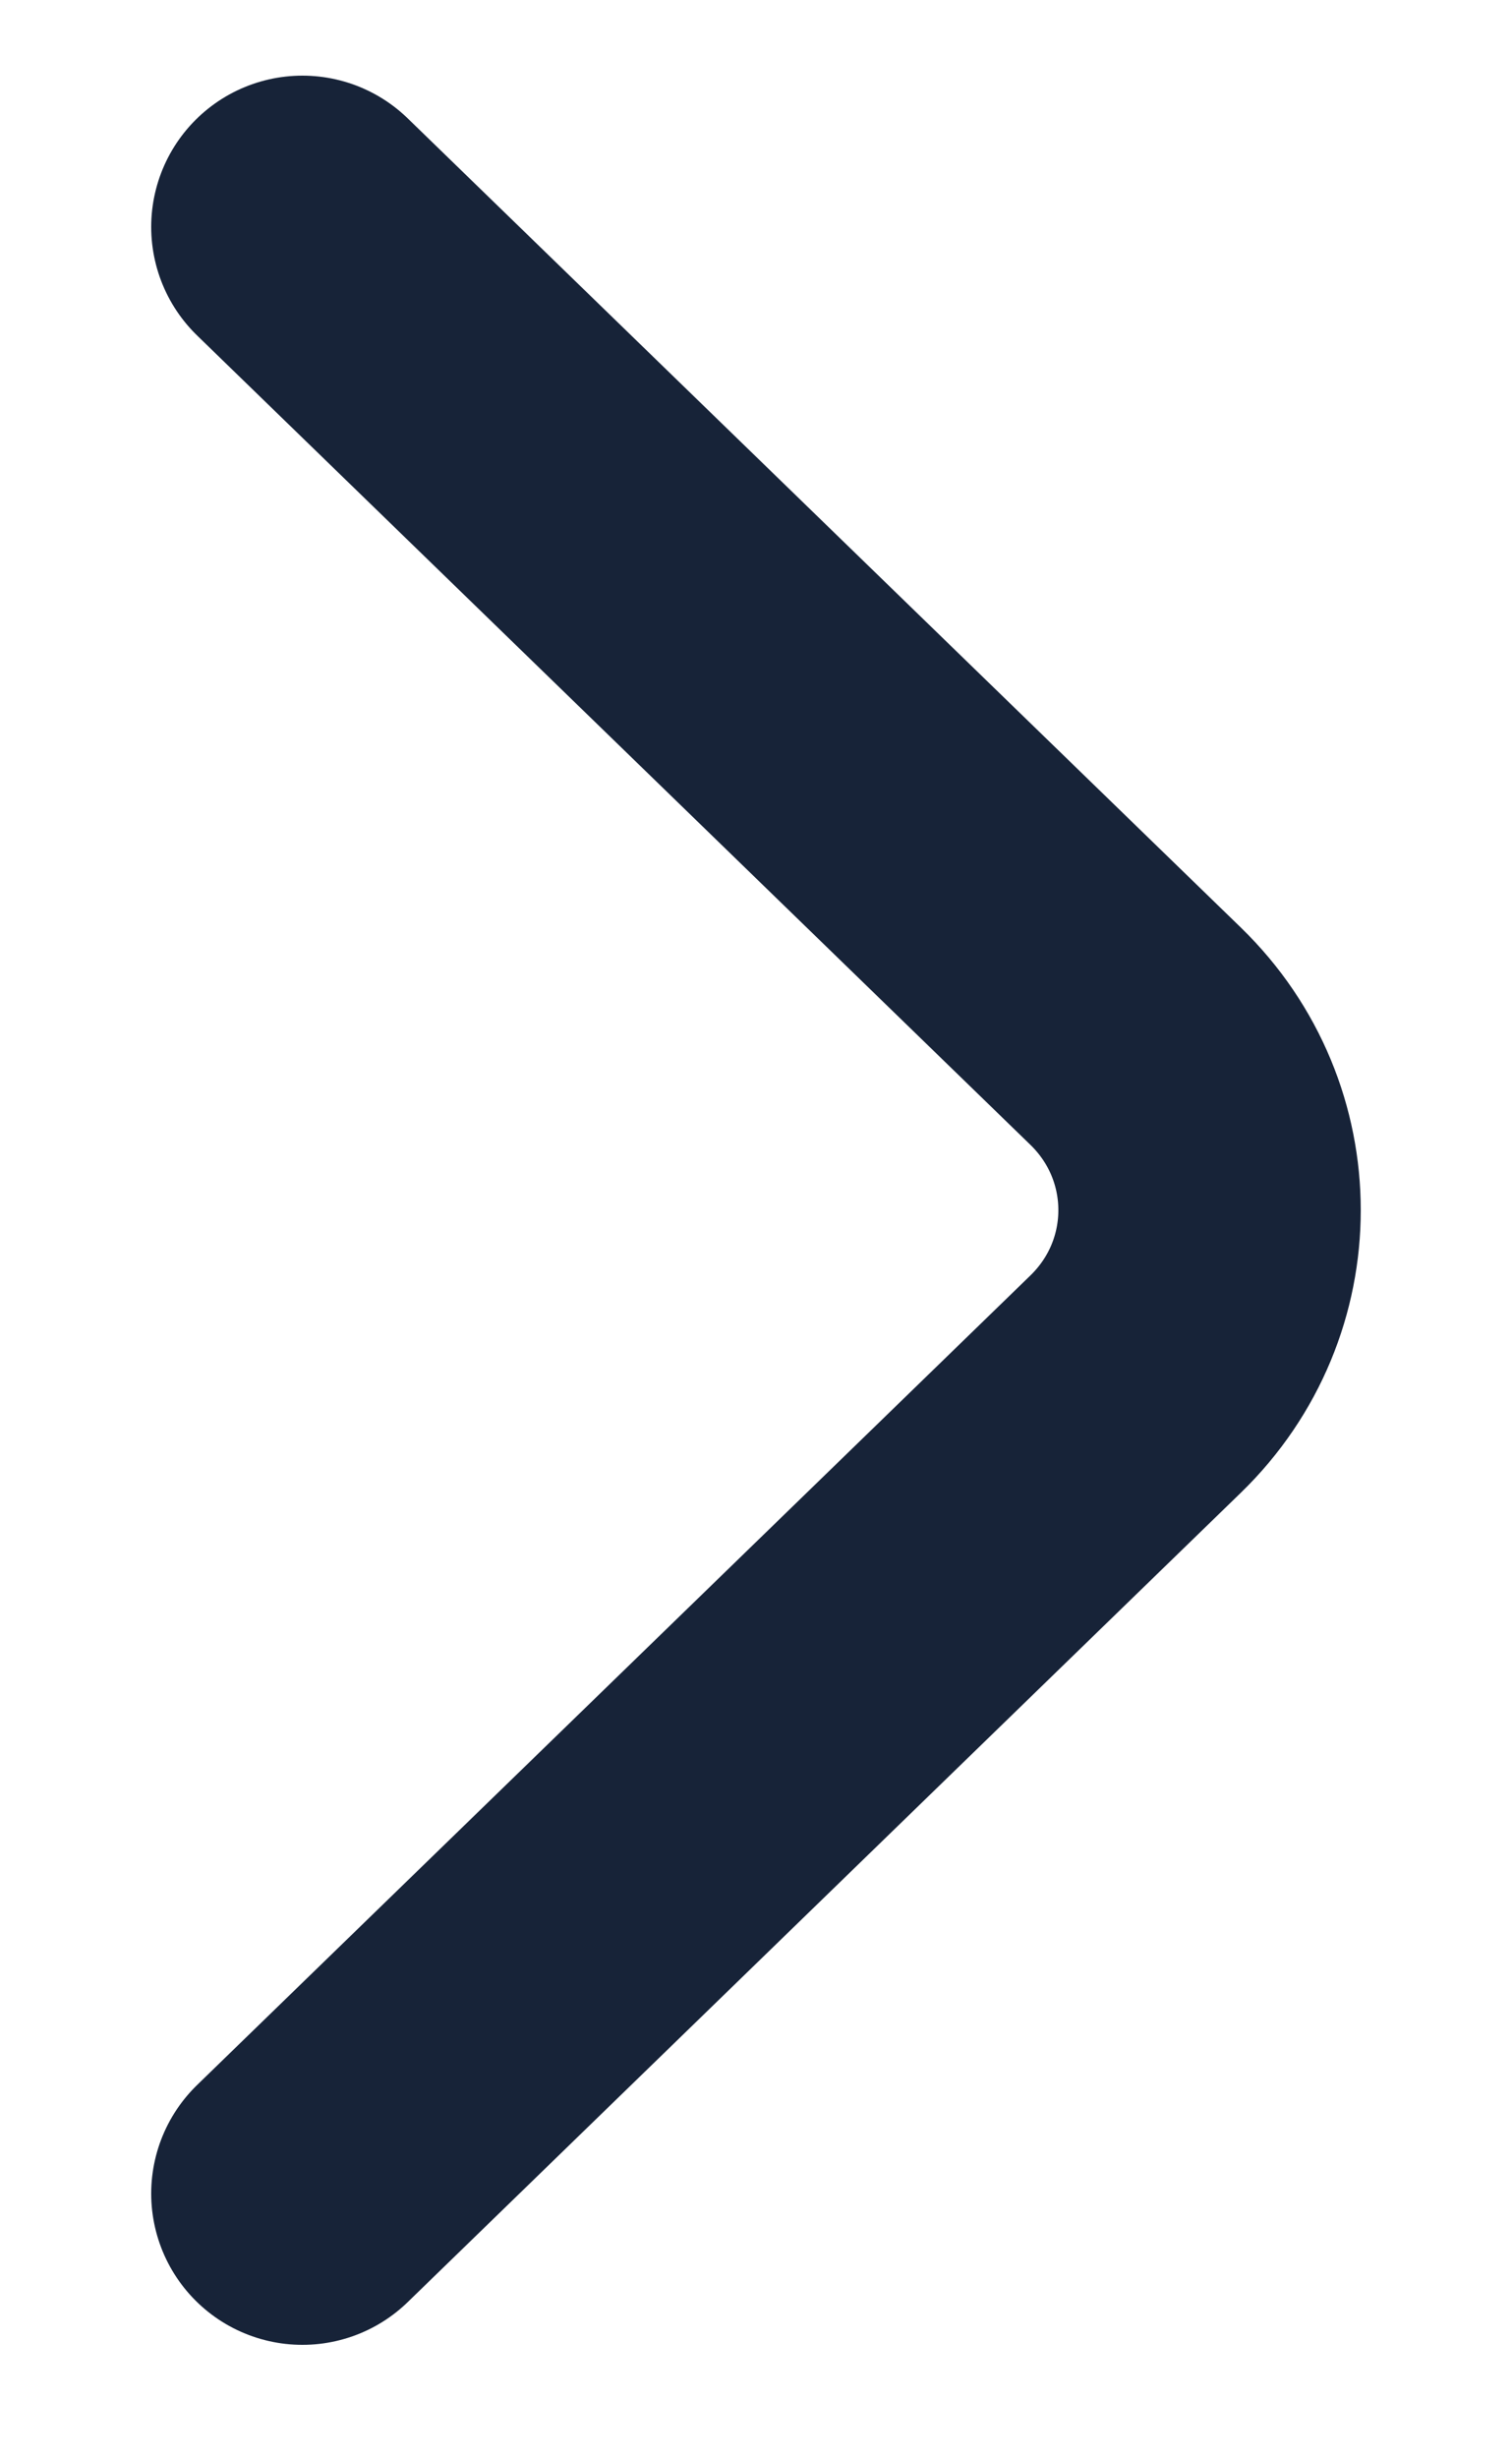 <svg width="8" height="13" viewBox="0 0 8 13" fill="none" xmlns="http://www.w3.org/2000/svg">
<path d="M1.6 1.2L6.009 5.48C6.53 5.986 6.53 6.813 6.009 7.319L1.6 11.6" stroke="#172338" stroke-width="1.6" stroke-miterlimit="10" stroke-linecap="round" stroke-linejoin="round"/>
</svg>
